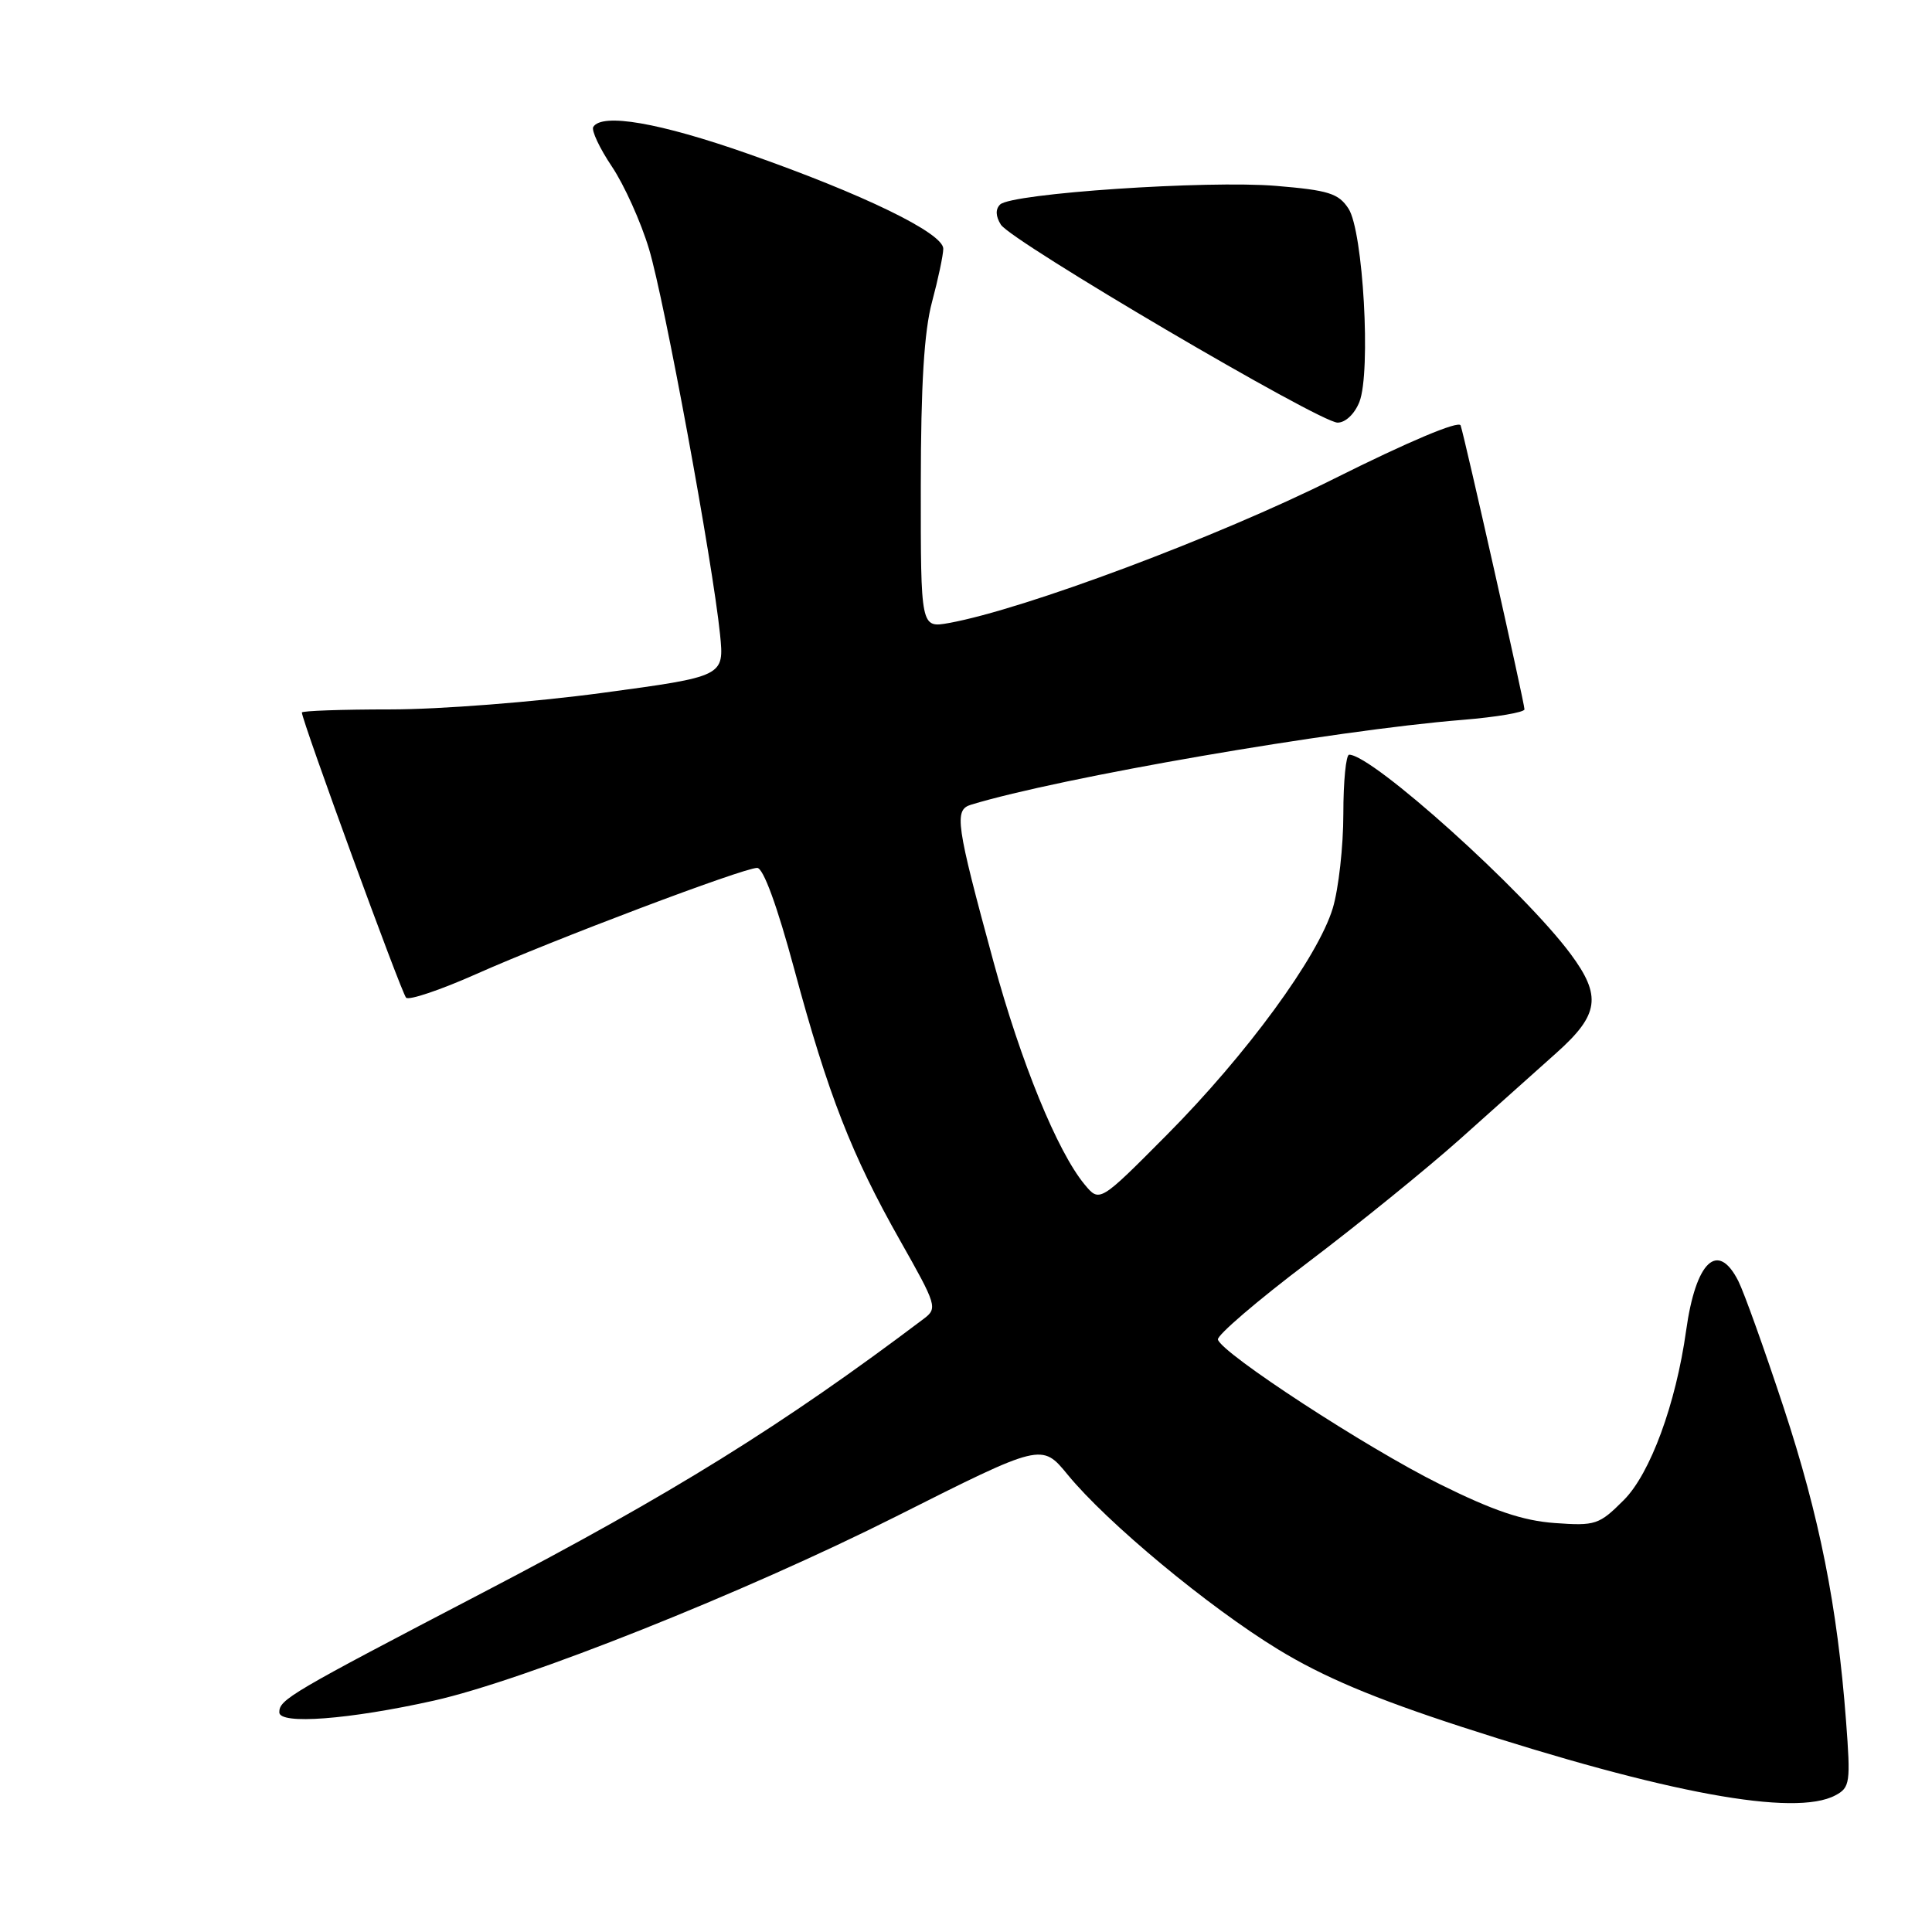 <?xml version="1.0" encoding="UTF-8" standalone="no"?>
<!DOCTYPE svg PUBLIC "-//W3C//DTD SVG 1.1//EN" "http://www.w3.org/Graphics/SVG/1.1/DTD/svg11.dtd" >
<svg xmlns="http://www.w3.org/2000/svg" xmlns:xlink="http://www.w3.org/1999/xlink" version="1.1" viewBox="0 0 256 256">
 <g >
 <path fill="currentColor"
d=" M 243.20 237.89 C 245.14 236.86 245.23 236.21 244.61 228.04 C 243.46 212.82 241.09 200.92 236.34 186.50 C 233.80 178.80 231.10 171.26 230.34 169.75 C 227.61 164.35 224.70 167.11 223.42 176.31 C 222.06 186.04 218.67 195.26 215.16 198.77 C 211.89 202.04 211.42 202.20 206.01 201.81 C 201.77 201.50 197.87 200.18 190.76 196.65 C 181.11 191.87 161.90 179.34 161.38 177.50 C 161.23 176.95 166.59 172.35 173.30 167.28 C 180.01 162.20 189.10 154.83 193.50 150.90 C 197.90 146.96 203.64 141.83 206.25 139.50 C 211.90 134.45 212.25 131.98 208.11 126.40 C 201.94 118.08 181.85 100.00 178.77 100.00 C 178.35 100.00 178.00 103.53 178.00 107.84 C 178.00 112.15 177.37 117.78 176.60 120.34 C 174.65 126.80 165.19 139.73 154.60 150.39 C 145.70 159.35 145.70 159.35 143.70 156.93 C 140.10 152.57 135.27 140.75 131.66 127.50 C 126.65 109.11 126.40 107.32 128.66 106.63 C 140.50 103.02 176.61 96.78 193.75 95.39 C 198.29 95.02 202.00 94.39 202.00 93.99 C 202.00 93.14 194.10 58.03 193.54 56.37 C 193.31 55.69 186.60 58.52 176.74 63.45 C 161.40 71.13 135.71 80.75 125.75 82.55 C 122.00 83.22 122.00 83.22 122.01 64.36 C 122.02 50.91 122.45 43.92 123.50 40.00 C 124.31 36.98 124.98 33.81 124.99 32.96 C 125.00 30.89 114.37 25.72 99.07 20.36 C 87.40 16.26 79.77 14.94 78.61 16.82 C 78.34 17.27 79.44 19.63 81.08 22.07 C 82.71 24.50 84.93 29.42 86.00 33.00 C 88.04 39.78 94.42 74.41 95.41 84.06 C 95.97 89.63 95.97 89.63 79.74 91.82 C 70.76 93.03 58.25 94.00 51.75 94.00 C 45.29 94.00 40.00 94.19 40.00 94.41 C 40.00 95.47 53.19 131.58 53.81 132.20 C 54.19 132.58 58.35 131.18 63.05 129.09 C 73.28 124.53 98.50 115.00 100.33 115.00 C 101.14 115.00 102.97 119.99 105.24 128.41 C 109.74 145.08 112.85 153.04 119.28 164.40 C 124.13 172.97 124.25 173.35 122.41 174.74 C 103.75 188.82 89.01 197.98 64.00 211.02 C 38.39 224.38 37.01 225.19 37.01 226.89 C 37.00 228.55 46.24 227.85 57.50 225.34 C 69.52 222.65 98.68 211.03 118.77 200.92 C 138.04 191.22 138.04 191.22 141.47 195.40 C 146.69 201.77 160.11 212.91 169.35 218.55 C 175.33 222.20 182.05 225.03 193.56 228.78 C 220.82 237.64 237.84 240.76 243.20 237.89 Z  M 180.13 53.25 C 181.68 49.28 180.63 30.61 178.68 27.64 C 177.36 25.62 176.04 25.21 169.09 24.63 C 160.01 23.87 134.02 25.62 132.52 27.10 C 131.89 27.72 131.92 28.65 132.62 29.77 C 134.03 31.99 174.86 56.00 177.24 56.00 C 178.29 56.00 179.50 54.84 180.13 53.25 Z "/>
</g>
</svg>